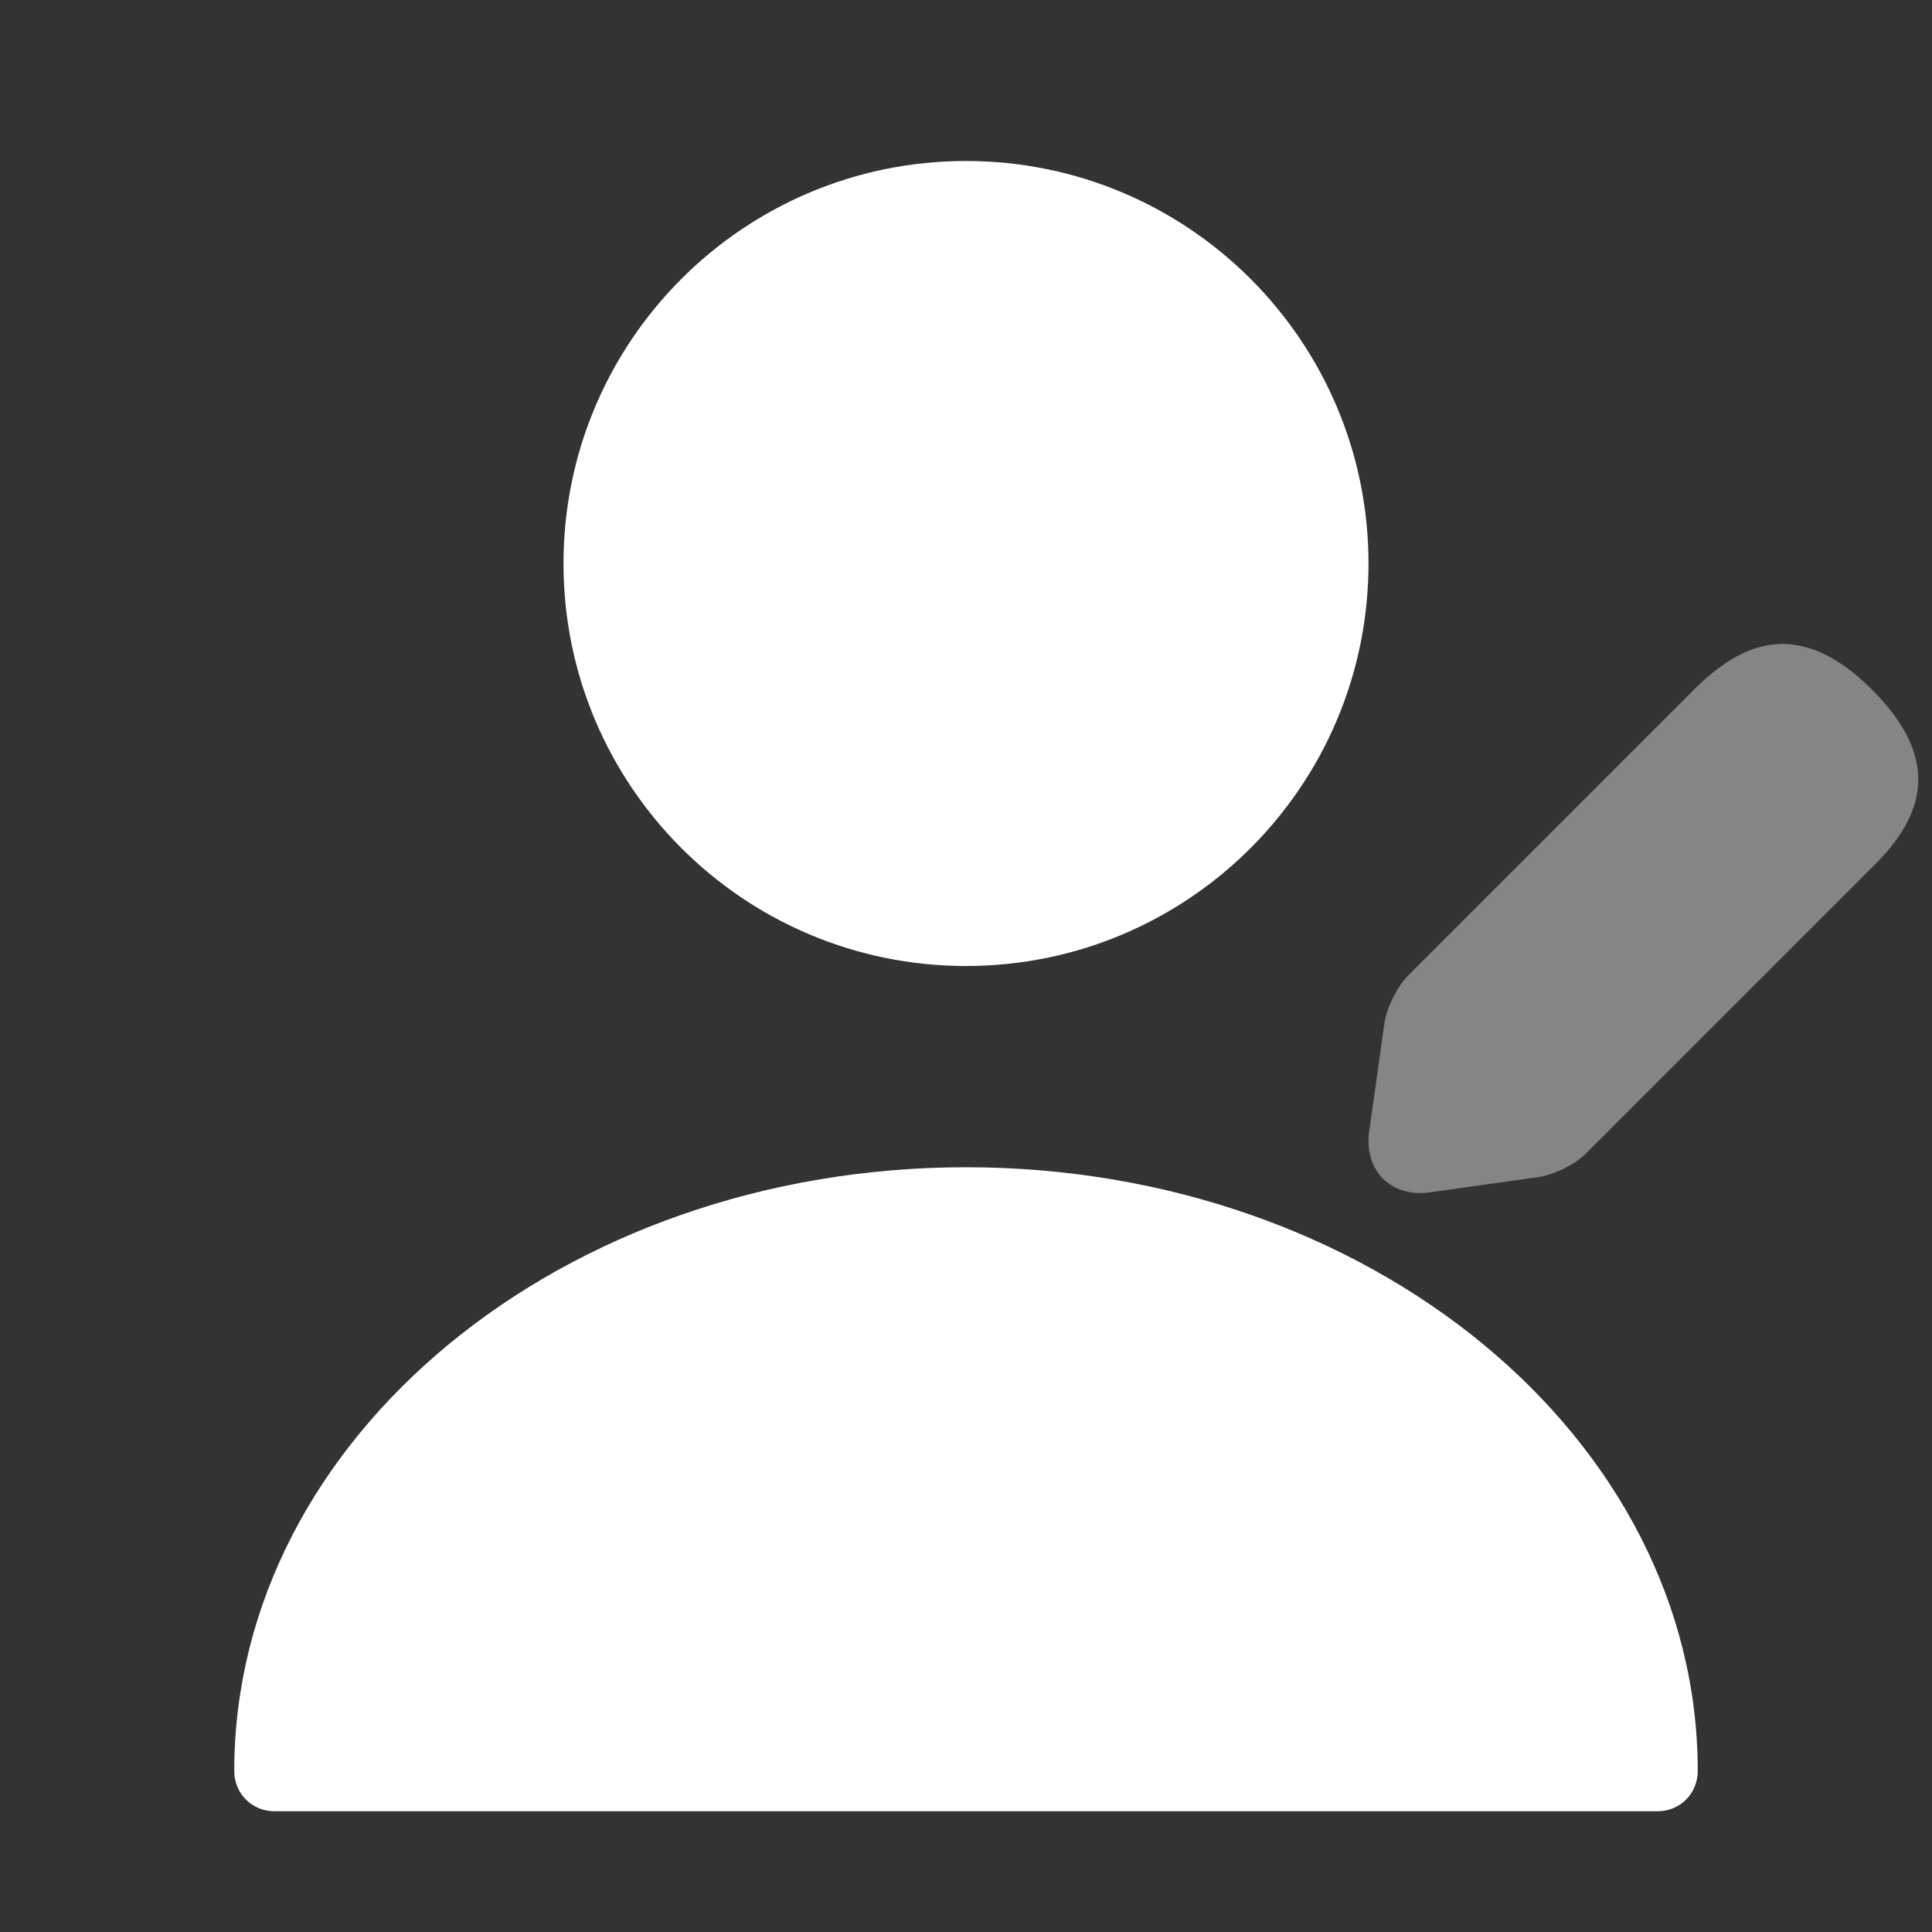 <svg width="24" height="24" viewBox="0 0 24 24" fill="none" xmlns="http://www.w3.org/2000/svg">
<rect x="0" y="0" width="24" height="24" fill="#333333" stroke="none"/>
<path d="M12 12C14.761 12 17 9.761 17 7C17 4.239 14.761 2 12 2C9.239 2 7 4.239 7 7C7 9.761 9.239 12 12 12Z" fill="white"/>
<path d="M12 14.5C6.99 14.5 2.91 17.86 2.91 22C2.91 22.28 3.13 22.5 3.41 22.5H20.59C20.87 22.5 21.09 22.28 21.09 22C21.09 17.86 17.01 14.5 12 14.5Z" fill="white"/>
<path opacity="0.4" d="M23.259 8.571C22.359 7.671 21.649 7.961 21.039 8.571L17.499 12.111C17.359 12.251 17.229 12.511 17.199 12.701L17.009 14.051C16.939 14.541 17.279 14.881 17.769 14.811L19.119 14.621C19.309 14.591 19.579 14.461 19.709 14.321L23.249 10.781C23.869 10.181 24.159 9.471 23.259 8.571Z" fill="white"/>
</svg>

